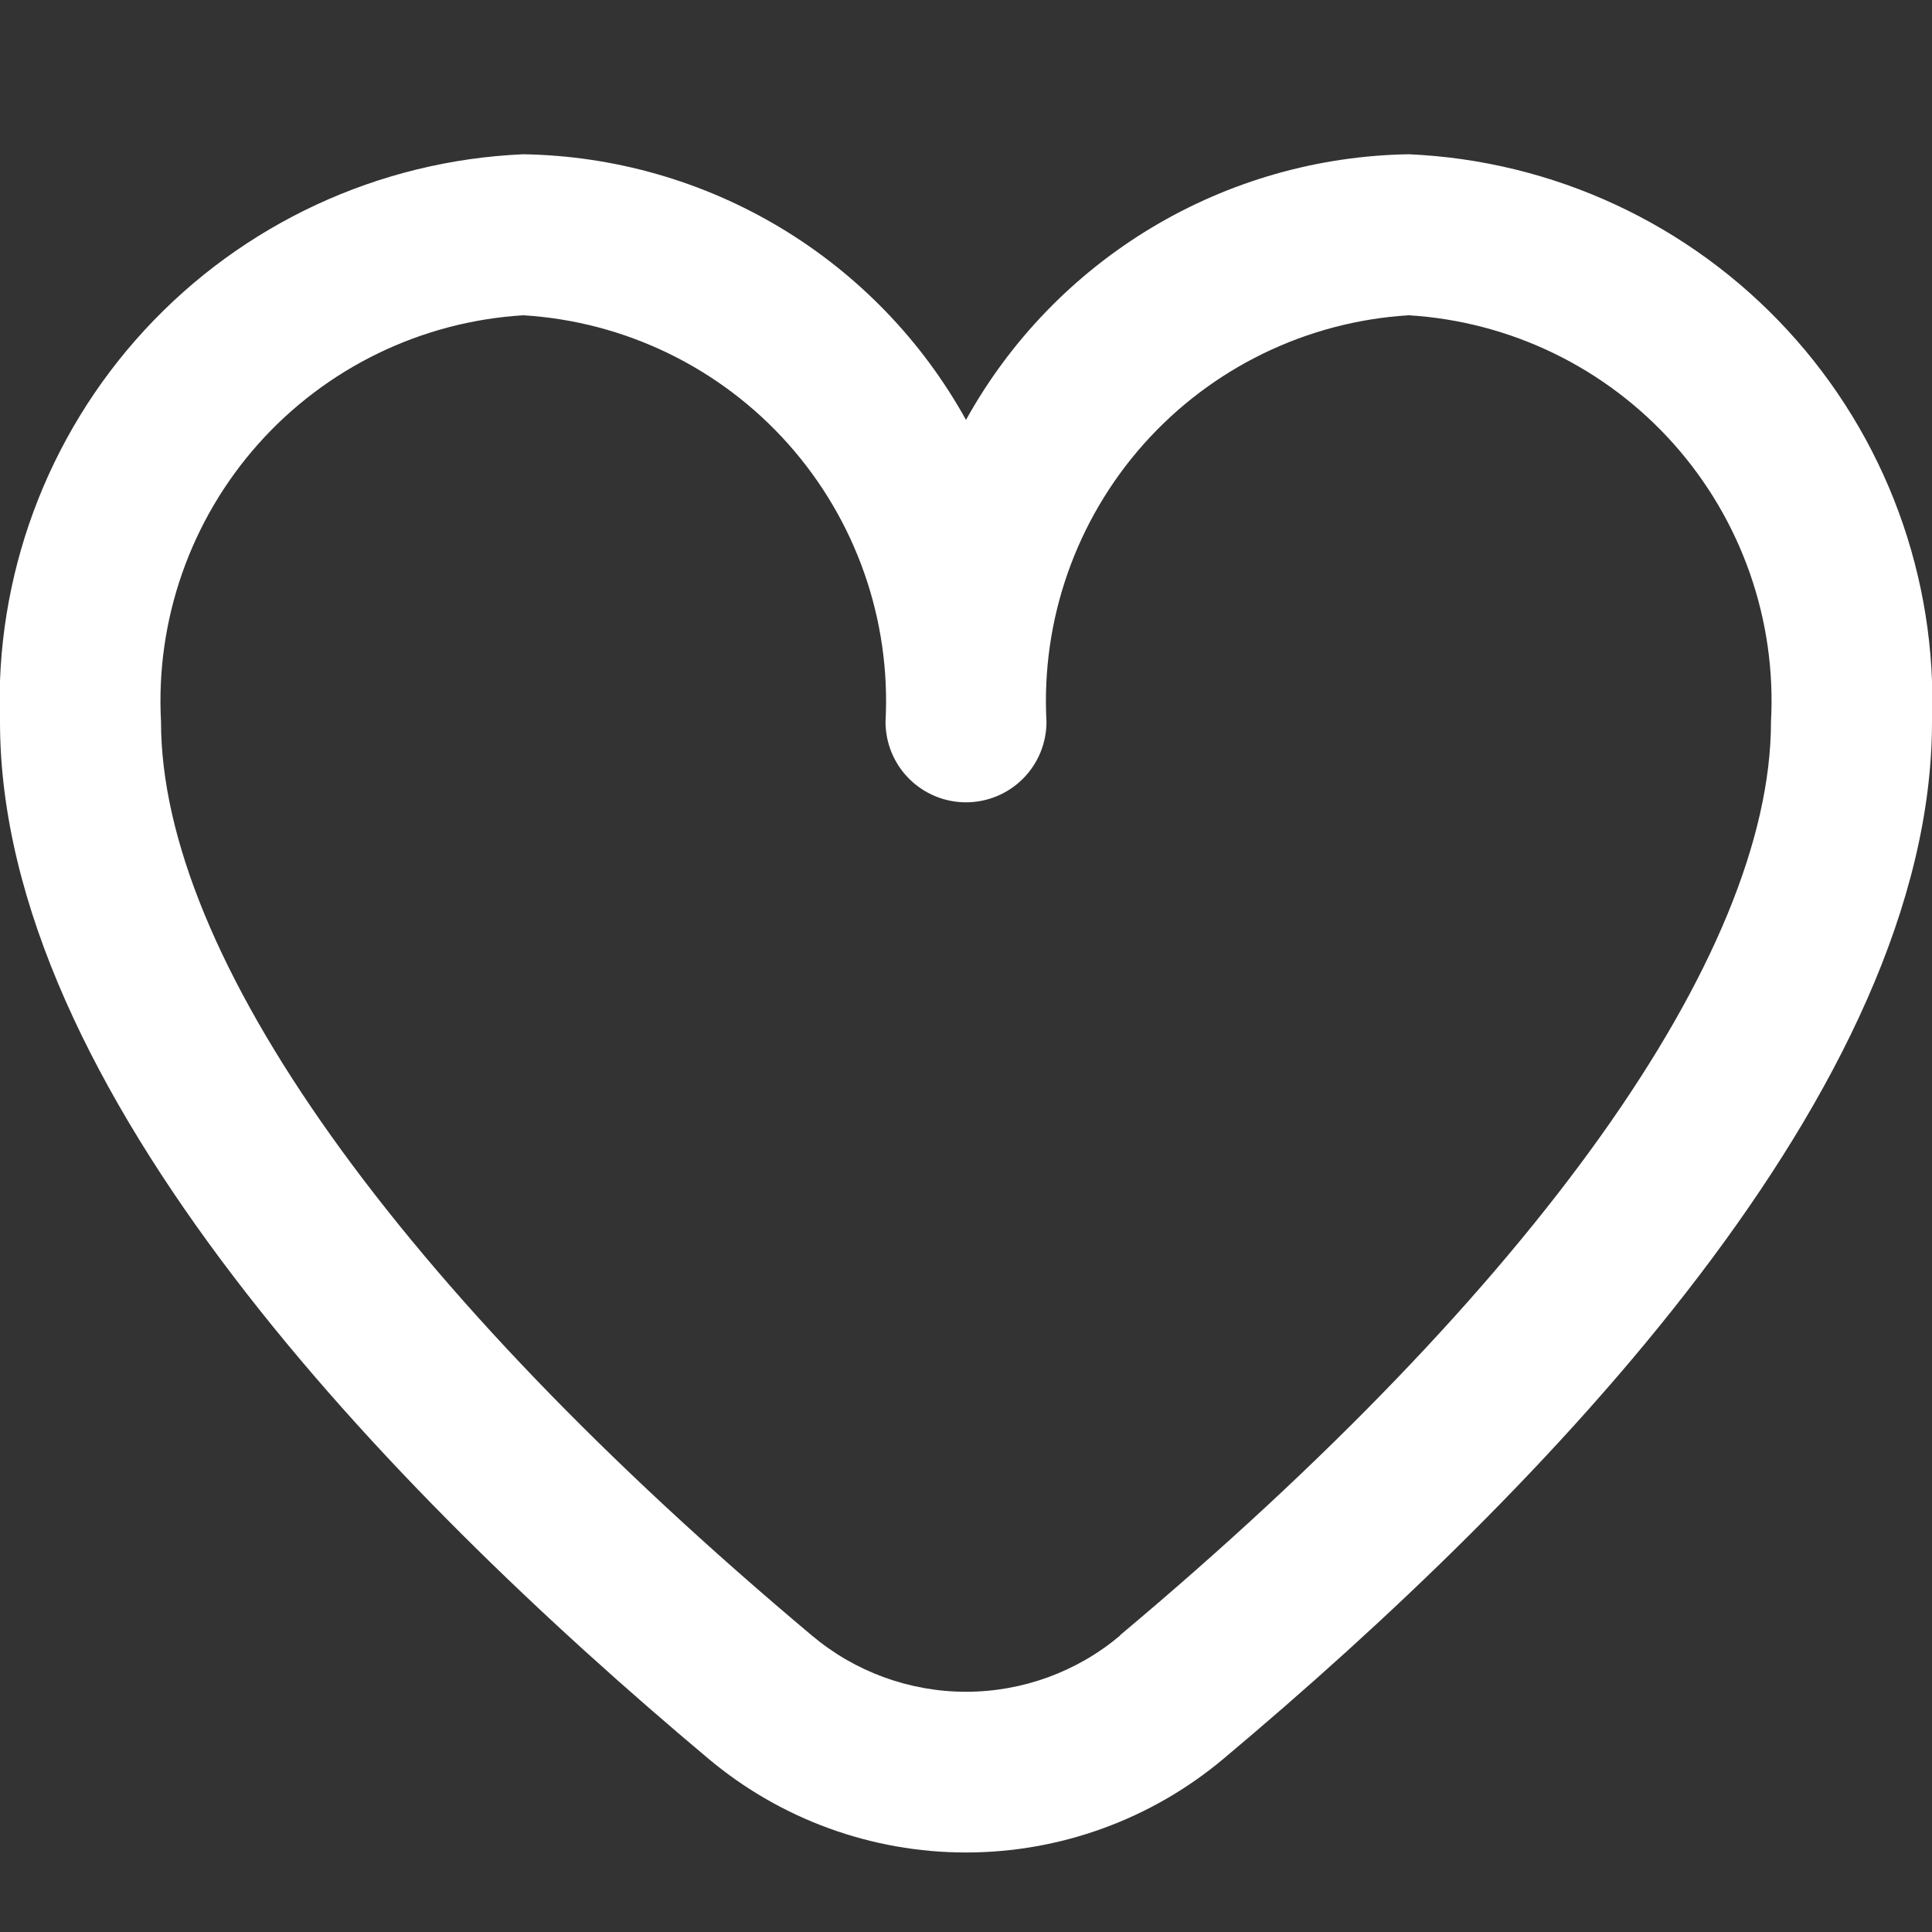 <svg width="32" height="32" viewBox="0 0 32 32" fill="none" xmlns="http://www.w3.org/2000/svg">
<rect x="0" y="0" width="32" height="32" fill="#333333" stroke="none"/>
<g clip-path="url(#clip0_244_10110)">
<path d="M23.333 2.555C21.832 2.579 20.363 2.998 19.076 3.77C17.788 4.543 16.727 5.642 16 6.955C15.273 5.642 14.212 4.543 12.924 3.77C11.637 2.998 10.168 2.579 8.667 2.555C6.273 2.659 4.018 3.706 2.394 5.468C0.771 7.229 -0.09 9.561 0 11.955C0 18.018 6.381 24.639 11.733 29.129C12.928 30.133 14.439 30.683 16 30.683C17.561 30.683 19.072 30.133 20.267 29.129C25.619 24.639 32 18.018 32 11.955C32.09 9.561 31.23 7.229 29.606 5.468C27.982 3.706 25.727 2.659 23.333 2.555ZM18.553 27.089C17.839 27.691 16.934 28.021 16 28.021C15.066 28.021 14.162 27.691 13.447 27.089C6.596 21.341 2.667 15.826 2.667 11.955C2.576 10.268 3.155 8.614 4.279 7.352C5.403 6.091 6.98 5.325 8.667 5.222C10.353 5.325 11.93 6.091 13.054 7.352C14.178 8.614 14.758 10.268 14.667 11.955C14.667 12.309 14.807 12.648 15.057 12.898C15.307 13.148 15.646 13.289 16 13.289C16.354 13.289 16.693 13.148 16.943 12.898C17.193 12.648 17.333 12.309 17.333 11.955C17.242 10.268 17.822 8.614 18.946 7.352C20.07 6.091 21.647 5.325 23.333 5.222C25.02 5.325 26.597 6.091 27.721 7.352C28.845 8.614 29.425 10.268 29.333 11.955C29.333 15.826 25.404 21.341 18.553 27.083V27.089Z" fill="white"/>
</g>
<defs>
<clipPath id="clip0_244_10110">
<rect width="32" height="32" fill="white"/>
</clipPath>
</defs>
</svg>

